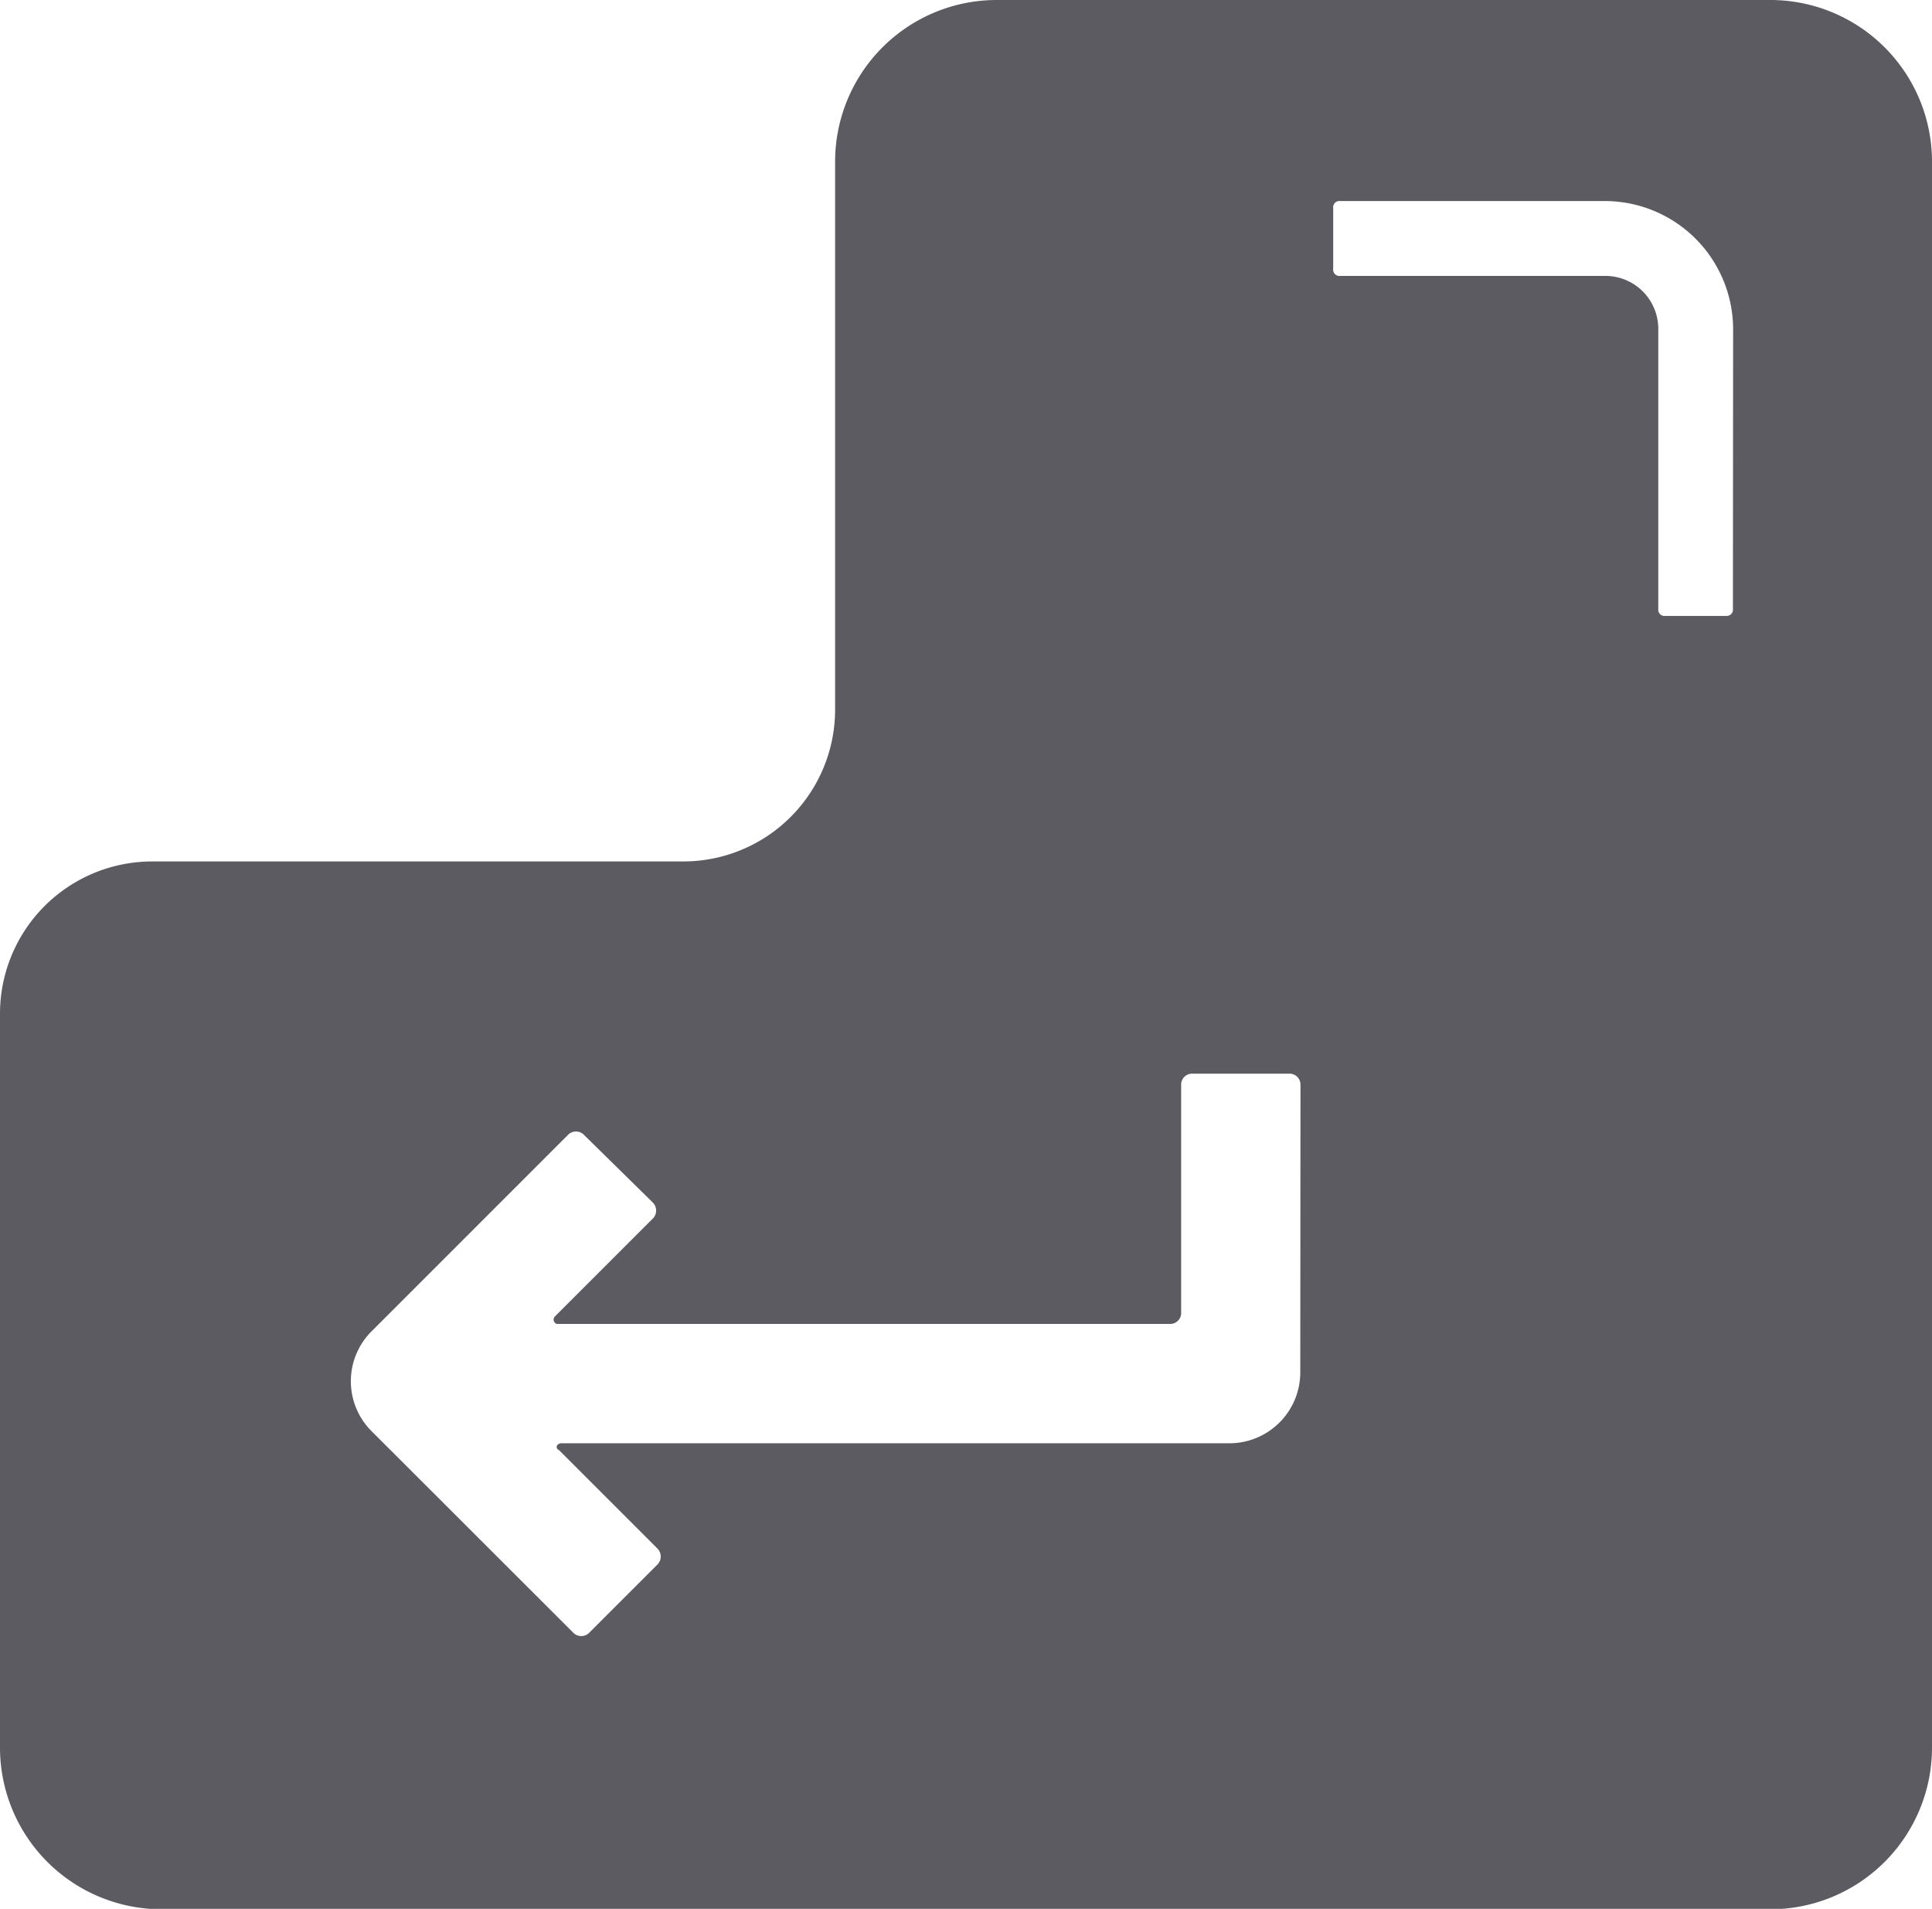 <svg id="Lager_1" data-name="Lager 1" xmlns="http://www.w3.org/2000/svg" viewBox="0 0 98.6 97.41"><defs><style>.cls-1{fill:#5c5b61;}</style></defs><title>EnterKey</title><path class="cls-1" d="M91.06,13.8H51.55A8.25,8.25,0,0,0,43.32,22V50a7.75,7.75,0,0,1-7.76,7.76H8.46A7.77,7.77,0,0,0,.7,65.6V103a8.25,8.25,0,0,0,8.24,8.23H91.06A8.25,8.25,0,0,0,99.3,103V22A8.25,8.25,0,0,0,91.06,13.8Zm-24,70.07a3.62,3.62,0,0,1-3.7,3.58h-34c-.24,0-.36.24-.12.36l5,5a.58.58,0,0,1,0,.84l-3.46,3.46a.57.57,0,0,1-.83,0L19.68,86.85a3.6,3.6,0,0,1,0-5.13l10-10a.57.57,0,0,1,.83,0L34,75.15A.58.58,0,0,1,34,76l-5,5a.23.23,0,0,0,.12.36H60.39a.56.56,0,0,0,.59-.6V69.18a.56.56,0,0,1,.6-.59h4.89a.56.56,0,0,1,.6.59Zm22.08-39a.32.32,0,0,1-.35.36H85.69a.32.32,0,0,1-.36-.36V30.63a2.7,2.7,0,0,0-2.74-2.75H69.1a.32.32,0,0,1-.36-.36v-3.1a.32.32,0,0,1,.36-.36H82.59a6.55,6.55,0,0,1,6.56,6.57Z" transform="translate(-0.7 -13.8)"/></svg>